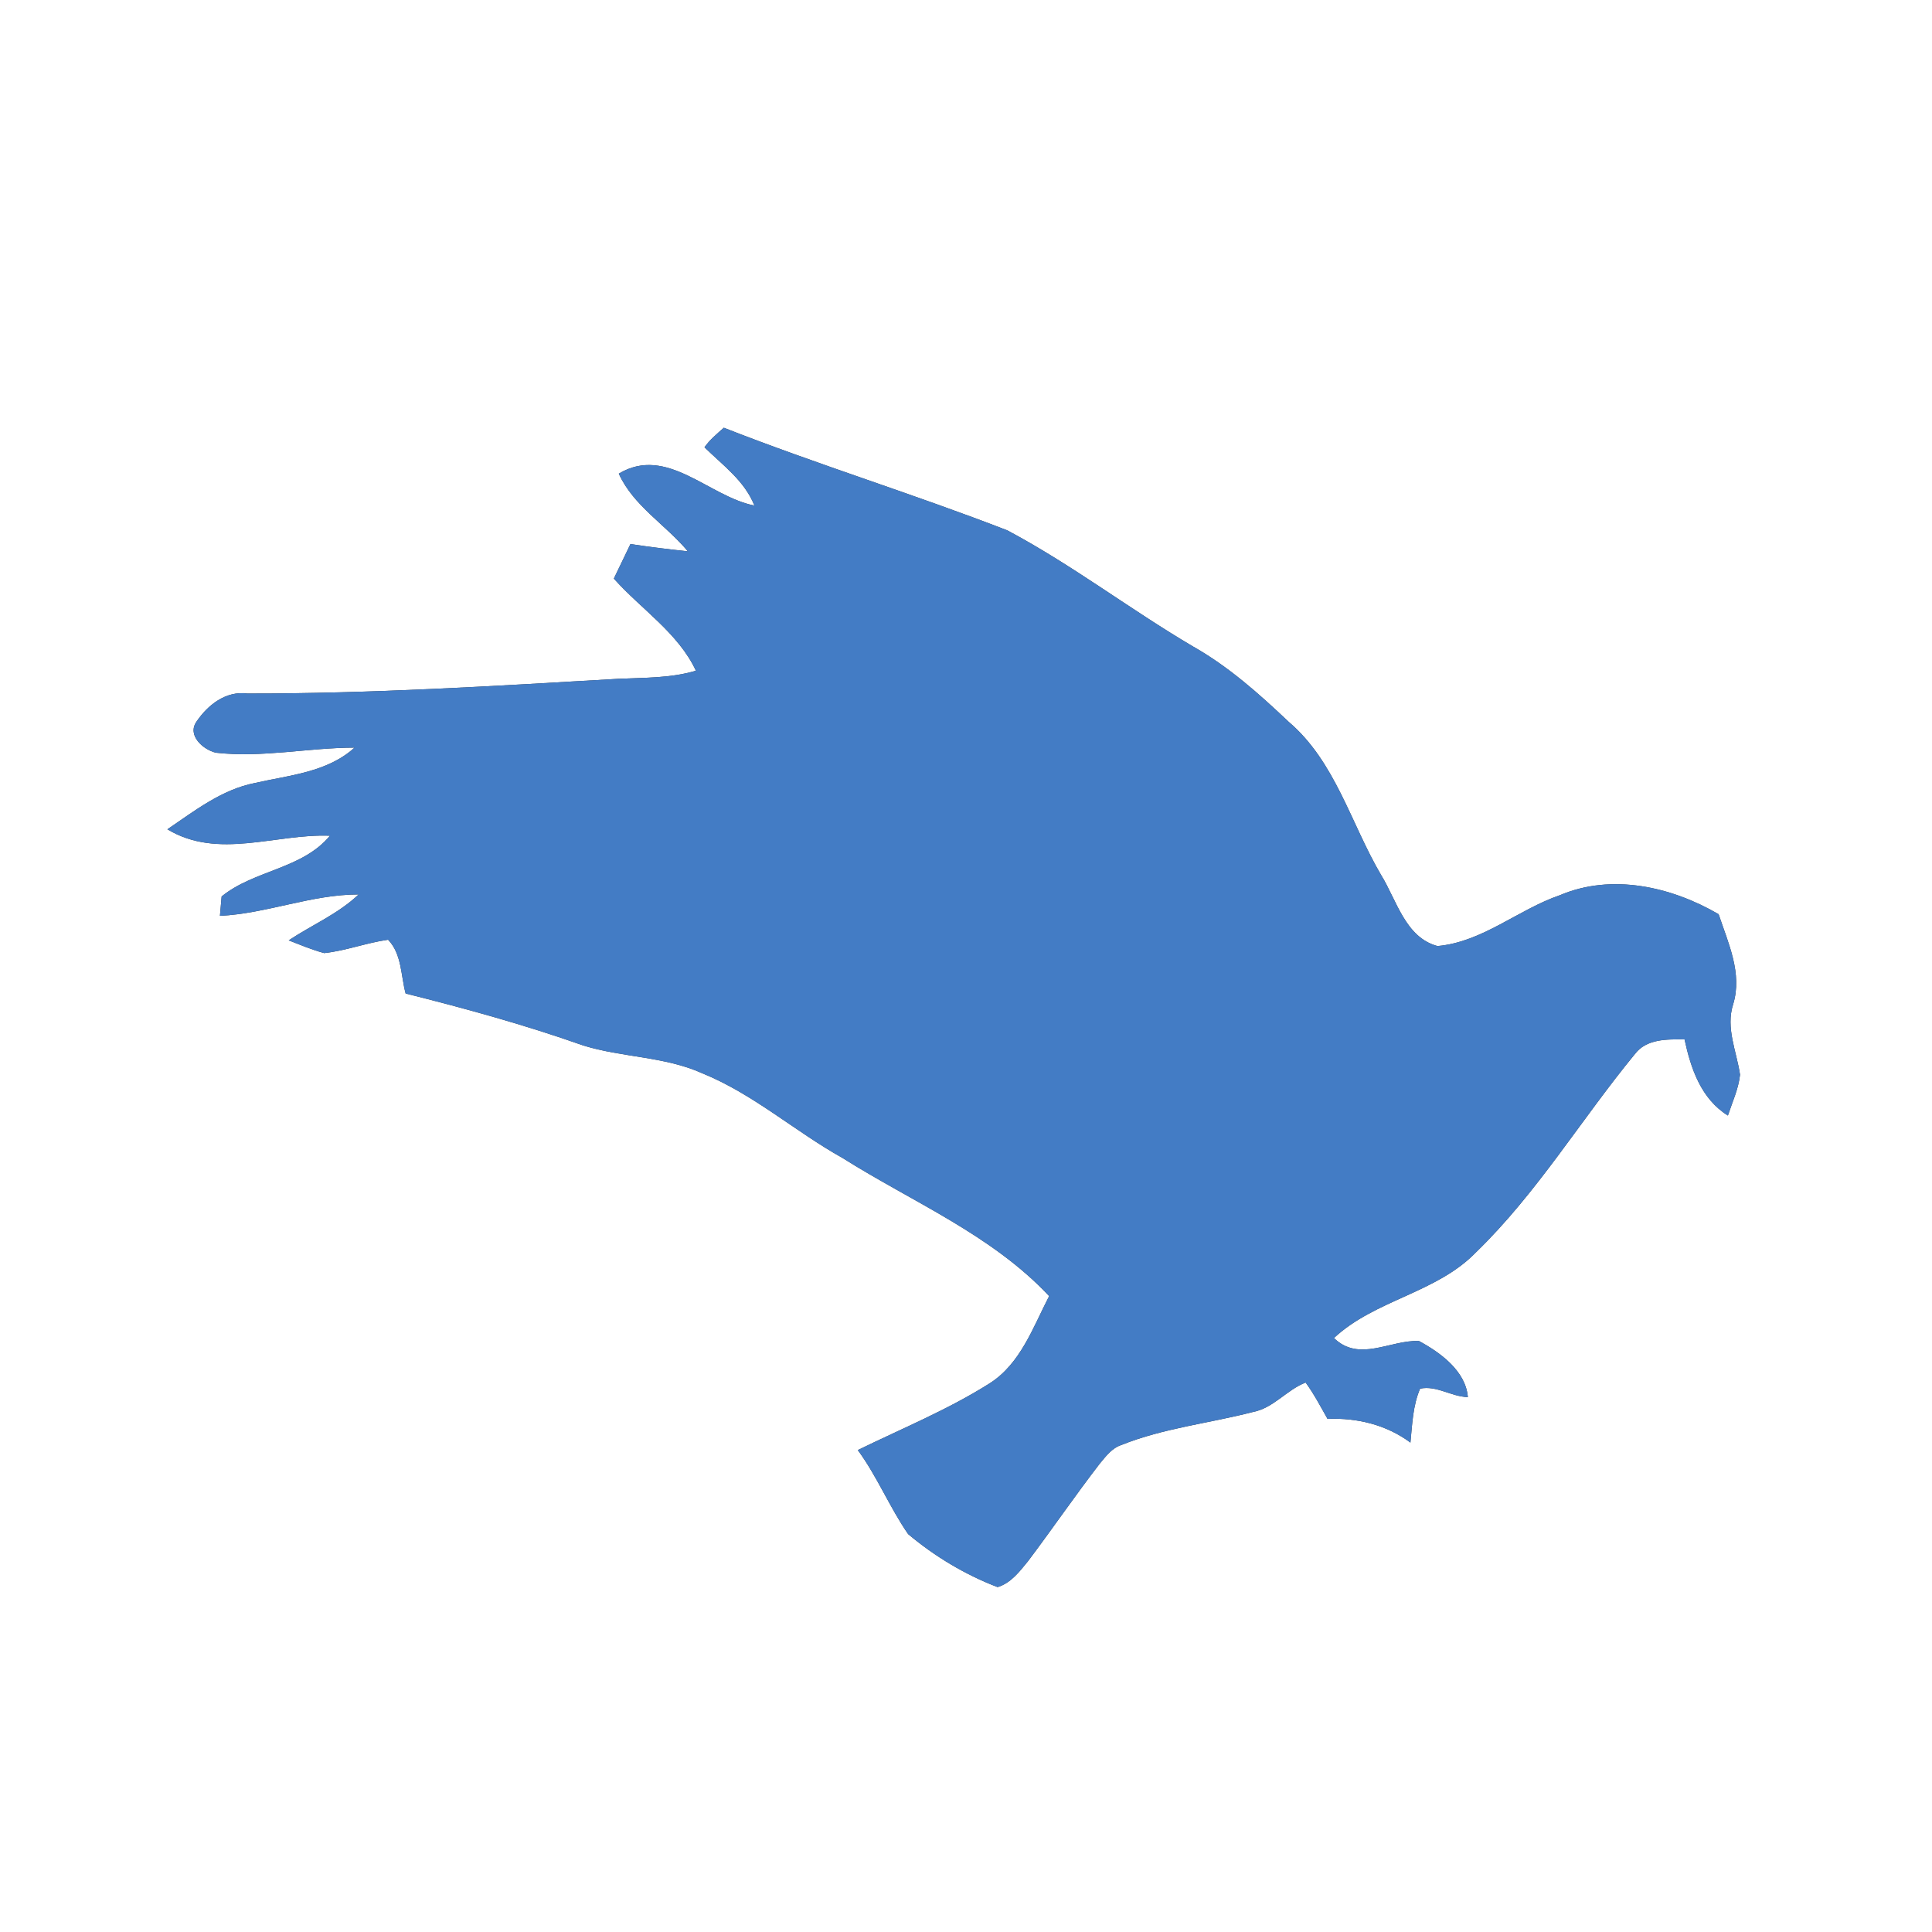 <?xml version="1.0" encoding="UTF-8" ?>
<!DOCTYPE svg PUBLIC "-//W3C//DTD SVG 1.1//EN" "http://www.w3.org/Graphics/SVG/1.1/DTD/svg11.dtd">
<svg width="250pt" height="250pt" viewBox="0 0 250 250" version="1.1" xmlns="http://www.w3.org/2000/svg">
<rect x="0" y="0" width="250" height="250" fill="#333333" stroke="none"/>
<g id="#ffffffff">
<path fill="#ffffff" opacity="1.00" d=" M 0.00 0.00 L 250.00 0.00 L 250.00 250.00 L 0.00 250.00 L 0.00 0.00 M 91.16 57.88 C 93.53 60.20 96.36 62.23 97.62 65.42 C 91.71 64.26 86.29 57.56 80.07 61.29 C 81.96 65.46 86.14 67.90 89.01 71.34 C 86.52 71.08 84.04 70.77 81.58 70.40 C 80.87 71.89 80.15 73.38 79.43 74.87 C 82.95 78.82 87.78 81.92 90.05 86.79 C 86.78 87.77 83.34 87.68 79.97 87.84 C 64.00 88.77 48.02 89.76 32.01 89.74 C 29.23 89.37 26.88 91.22 25.42 93.39 C 24.19 95.17 26.30 97.02 27.94 97.40 C 33.92 98.08 39.90 96.75 45.88 96.74 C 42.35 99.95 37.42 100.31 32.99 101.32 C 28.69 102.16 25.19 104.92 21.66 107.31 C 28.23 111.27 35.66 107.86 42.70 108.14 C 39.11 112.47 32.90 112.57 28.68 116.00 C 28.62 116.63 28.52 117.88 28.46 118.51 C 34.54 118.21 40.29 115.74 46.41 115.74 C 43.76 118.26 40.37 119.68 37.36 121.68 C 38.87 122.27 40.38 122.91 41.95 123.33 C 44.76 123.03 47.42 121.99 50.22 121.60 C 52.00 123.45 51.86 126.22 52.49 128.56 C 60.24 130.50 67.95 132.63 75.49 135.29 C 80.53 136.85 86.01 136.69 90.87 138.88 C 97.47 141.56 102.83 146.38 109.00 149.83 C 118.07 155.55 128.30 159.76 135.76 167.71 C 133.68 171.74 132.05 176.49 128.02 179.03 C 122.63 182.43 116.71 184.85 111.00 187.64 C 113.51 191.06 115.11 195.04 117.51 198.51 C 120.94 201.39 124.89 203.77 129.09 205.37 C 130.82 204.85 131.94 203.34 133.03 202.01 C 136.17 197.84 139.12 193.53 142.31 189.39 C 143.09 188.46 143.87 187.39 145.08 186.99 C 150.55 184.79 156.46 184.18 162.13 182.71 C 164.80 182.20 166.49 179.85 168.95 178.90 C 170.03 180.38 170.88 182.01 171.78 183.60 C 175.63 183.45 179.39 184.36 182.51 186.67 C 182.74 184.32 182.82 181.88 183.76 179.69 C 185.89 179.24 187.82 180.74 189.94 180.78 C 189.66 177.40 186.37 175.01 183.60 173.52 C 179.86 173.39 175.87 176.31 172.61 173.14 C 177.96 168.16 185.87 167.34 191.00 162.04 C 198.89 154.39 204.60 144.85 211.55 136.40 C 213.06 134.40 215.73 134.48 217.98 134.50 C 218.80 138.29 220.12 142.19 223.59 144.35 C 224.16 142.61 224.96 140.91 225.16 139.07 C 224.72 136.05 223.28 133.03 224.27 129.95 C 225.49 125.94 223.63 122.04 222.39 118.30 C 216.28 114.74 208.57 112.98 201.85 115.84 C 196.43 117.70 191.84 121.90 186.01 122.42 C 181.85 121.31 180.73 116.48 178.71 113.22 C 174.80 106.58 172.80 98.55 166.75 93.40 C 162.93 89.78 158.97 86.25 154.37 83.65 C 146.23 78.86 138.69 73.06 130.35 68.63 C 118.22 63.93 105.77 60.10 93.66 55.35 C 92.78 56.14 91.84 56.90 91.16 57.88 Z" />
</g>
<g id="#437cc5ff">
<path fill="#437cc5" opacity="1.00" d=" M 91.16 57.88 C 91.84 56.90 92.78 56.14 93.66 55.35 C 105.77 60.10 118.22 63.93 130.35 68.63 C 138.69 73.06 146.23 78.86 154.37 83.65 C 158.97 86.25 162.93 89.78 166.75 93.40 C 172.80 98.55 174.80 106.58 178.71 113.22 C 180.73 116.48 181.85 121.31 186.01 122.42 C 191.84 121.90 196.43 117.70 201.85 115.84 C 208.57 112.98 216.28 114.74 222.39 118.30 C 223.63 122.04 225.49 125.94 224.27 129.95 C 223.28 133.03 224.72 136.05 225.16 139.07 C 224.96 140.91 224.16 142.61 223.59 144.35 C 220.12 142.19 218.80 138.29 217.98 134.50 C 215.73 134.48 213.06 134.40 211.55 136.40 C 204.60 144.85 198.89 154.39 191.00 162.04 C 185.87 167.34 177.96 168.16 172.61 173.14 C 175.87 176.31 179.86 173.39 183.60 173.52 C 186.37 175.01 189.66 177.40 189.94 180.78 C 187.82 180.74 185.89 179.24 183.76 179.69 C 182.82 181.88 182.74 184.32 182.51 186.67 C 179.39 184.36 175.63 183.45 171.78 183.60 C 170.88 182.01 170.03 180.38 168.95 178.90 C 166.49 179.85 164.80 182.20 162.13 182.71 C 156.46 184.18 150.55 184.79 145.08 186.99 C 143.87 187.39 143.09 188.46 142.31 189.39 C 139.12 193.53 136.17 197.84 133.03 202.01 C 131.94 203.34 130.82 204.85 129.09 205.37 C 124.89 203.77 120.94 201.39 117.51 198.51 C 115.11 195.04 113.51 191.06 111.00 187.64 C 116.71 184.85 122.63 182.43 128.02 179.03 C 132.05 176.49 133.68 171.74 135.76 167.71 C 128.30 159.76 118.07 155.55 109.00 149.83 C 102.83 146.38 97.47 141.56 90.87 138.88 C 86.01 136.69 80.53 136.85 75.49 135.29 C 67.95 132.63 60.24 130.50 52.49 128.56 C 51.86 126.22 52.00 123.45 50.22 121.60 C 47.42 121.99 44.76 123.03 41.95 123.33 C 40.38 122.91 38.87 122.27 37.36 121.68 C 40.37 119.68 43.76 118.26 46.41 115.74 C 40.29 115.74 34.54 118.21 28.46 118.51 C 28.52 117.88 28.62 116.63 28.68 116.00 C 32.90 112.57 39.11 112.47 42.70 108.14 C 35.66 107.86 28.23 111.27 21.66 107.31 C 25.19 104.92 28.69 102.16 32.99 101.32 C 37.42 100.31 42.35 99.95 45.88 96.74 C 39.90 96.75 33.92 98.08 27.94 97.40 C 26.30 97.02 24.19 95.17 25.42 93.39 C 26.88 91.22 29.23 89.37 32.01 89.74 C 48.02 89.76 64.00 88.77 79.97 87.84 C 83.34 87.68 86.78 87.77 90.05 86.79 C 87.78 81.92 82.95 78.82 79.43 74.87 C 80.15 73.38 80.87 71.89 81.58 70.40 C 84.04 70.77 86.52 71.08 89.01 71.34 C 86.14 67.90 81.96 65.46 80.07 61.29 C 86.29 57.56 91.71 64.26 97.62 65.42 C 96.36 62.23 93.53 60.20 91.16 57.88 Z" />
</g>
</svg>
